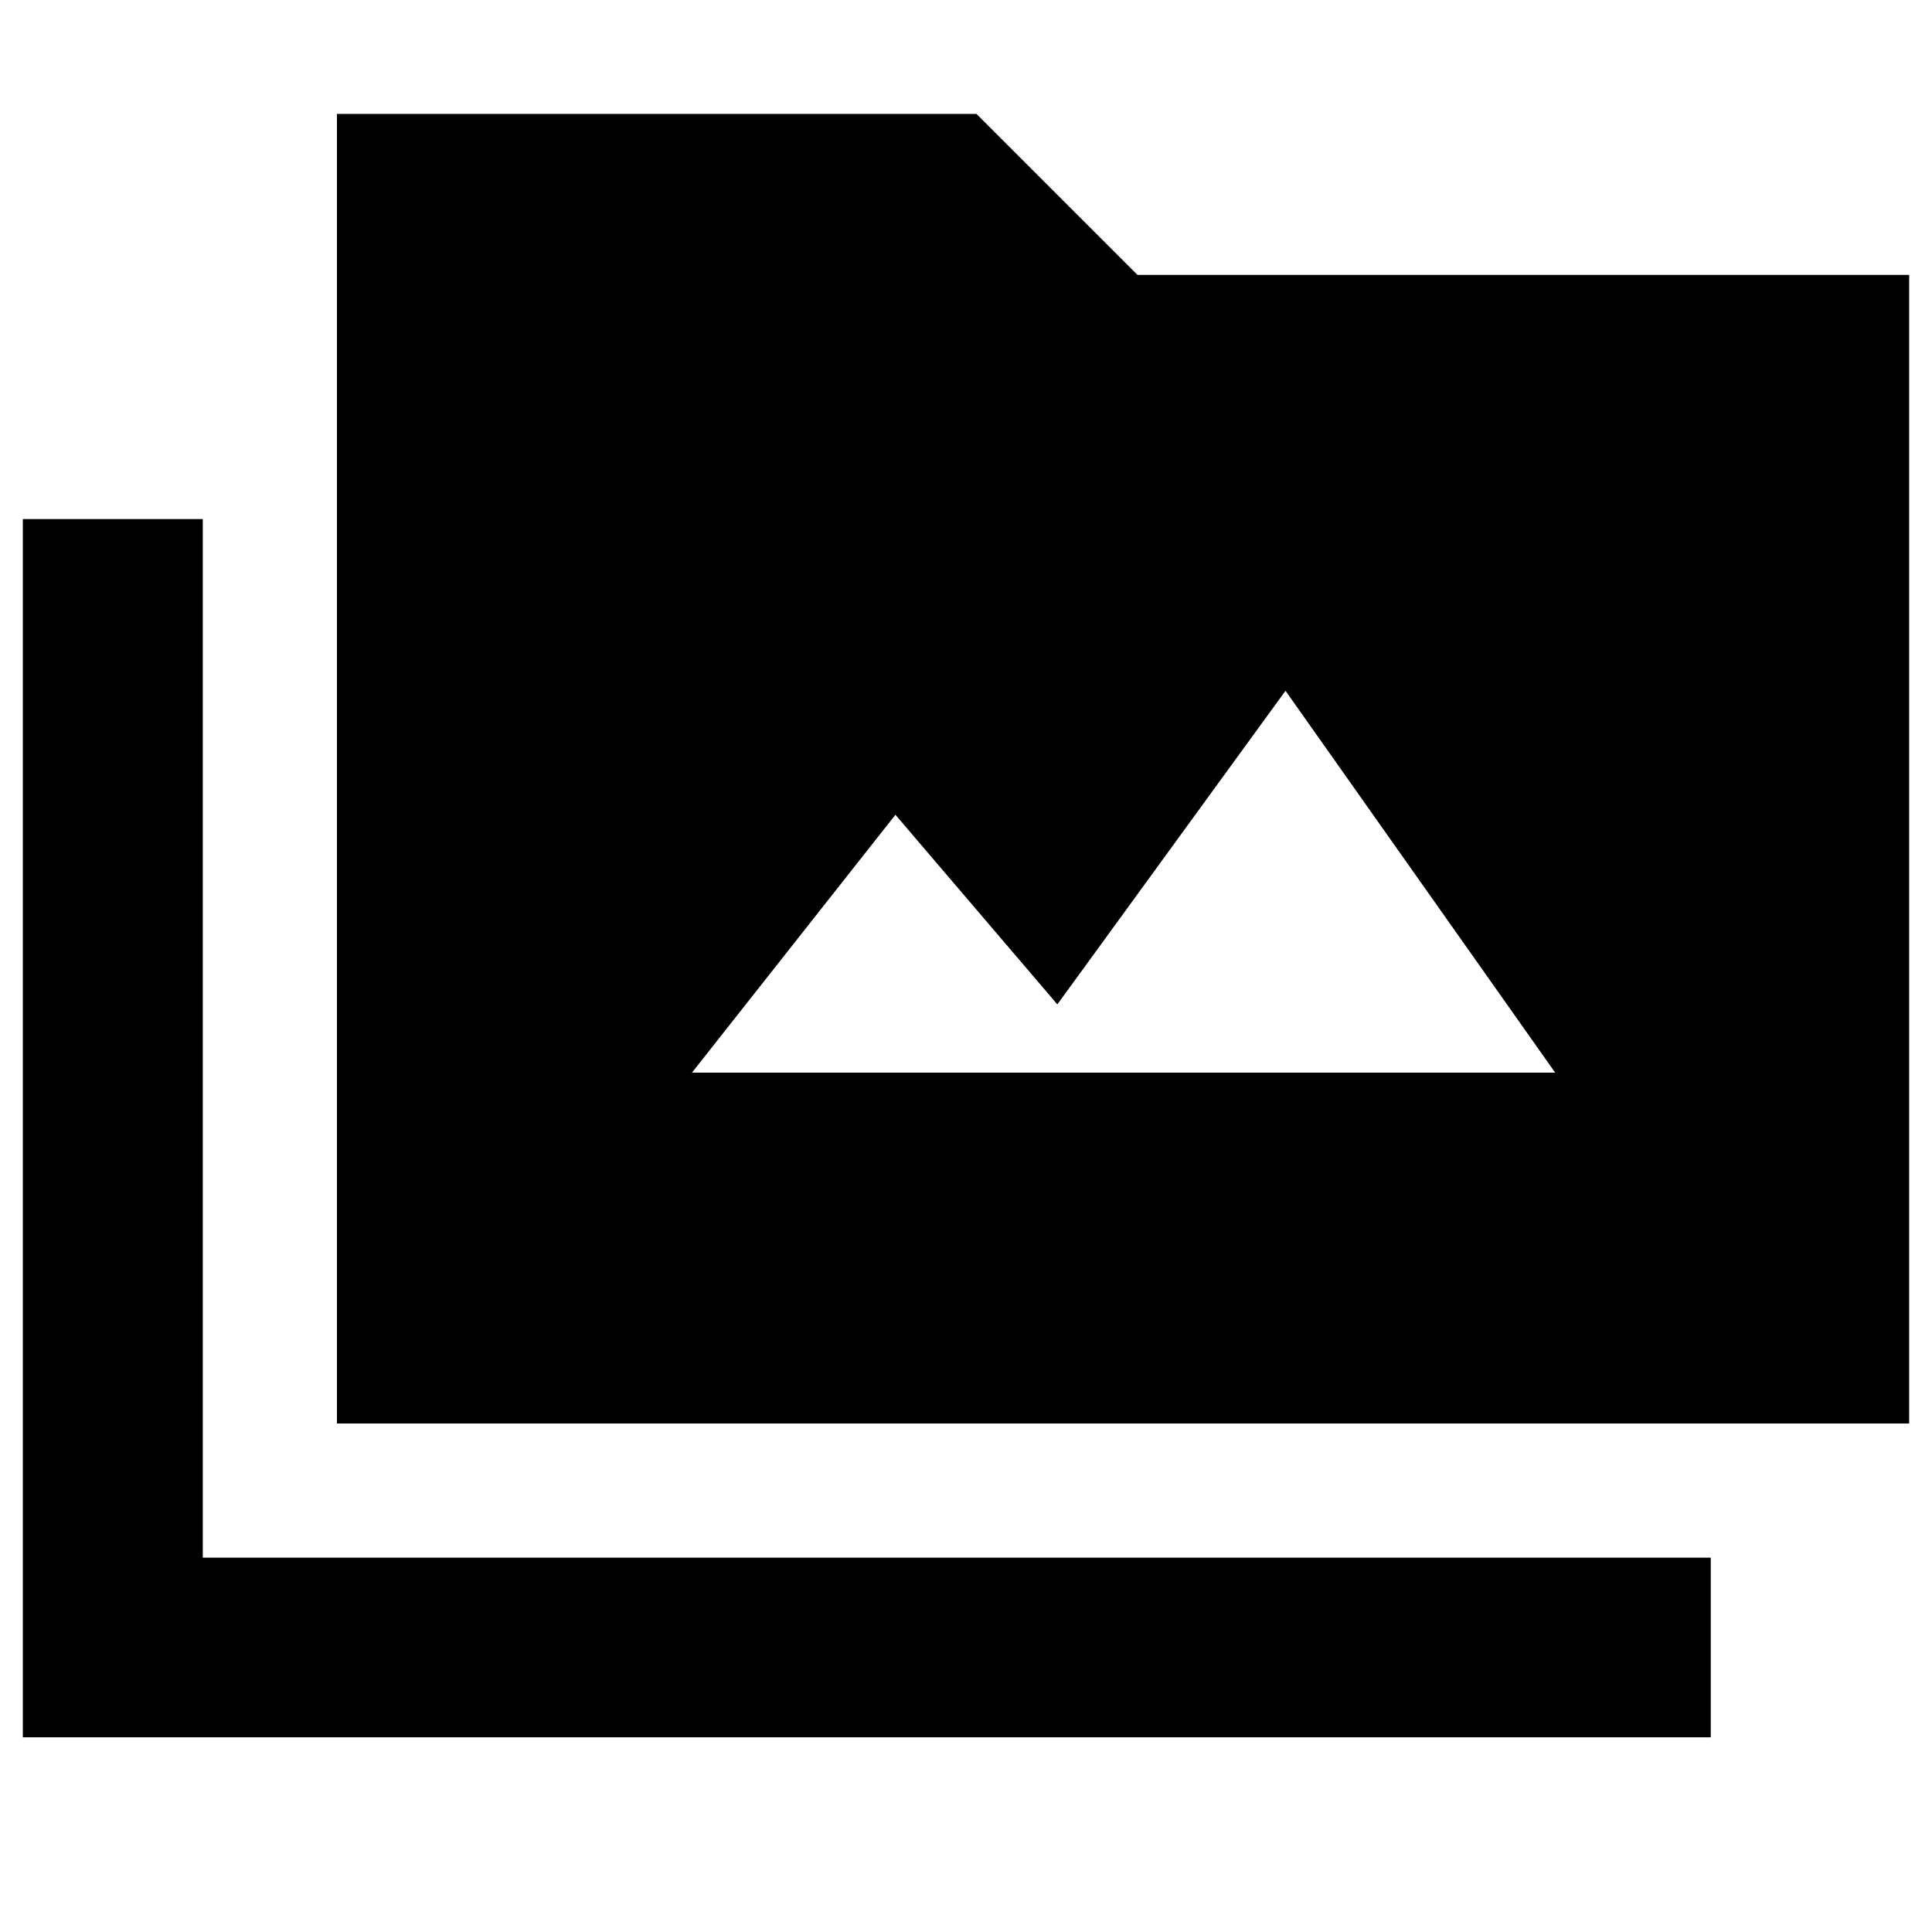 <svg xmlns="http://www.w3.org/2000/svg" height="40" viewBox="0 -960 960 960" width="40"><path d="M11.34-96.75v-605.32h89.42v516.06h749.31v89.26H11.34Zm156.09-155.93v-650.73h317.76l80.01 80h383.46v570.73H167.43Zm176.4-174.33h428.93l-134-189.75-113.37 155.83-80.46-94.22-101.1 128.14Z"/></svg>